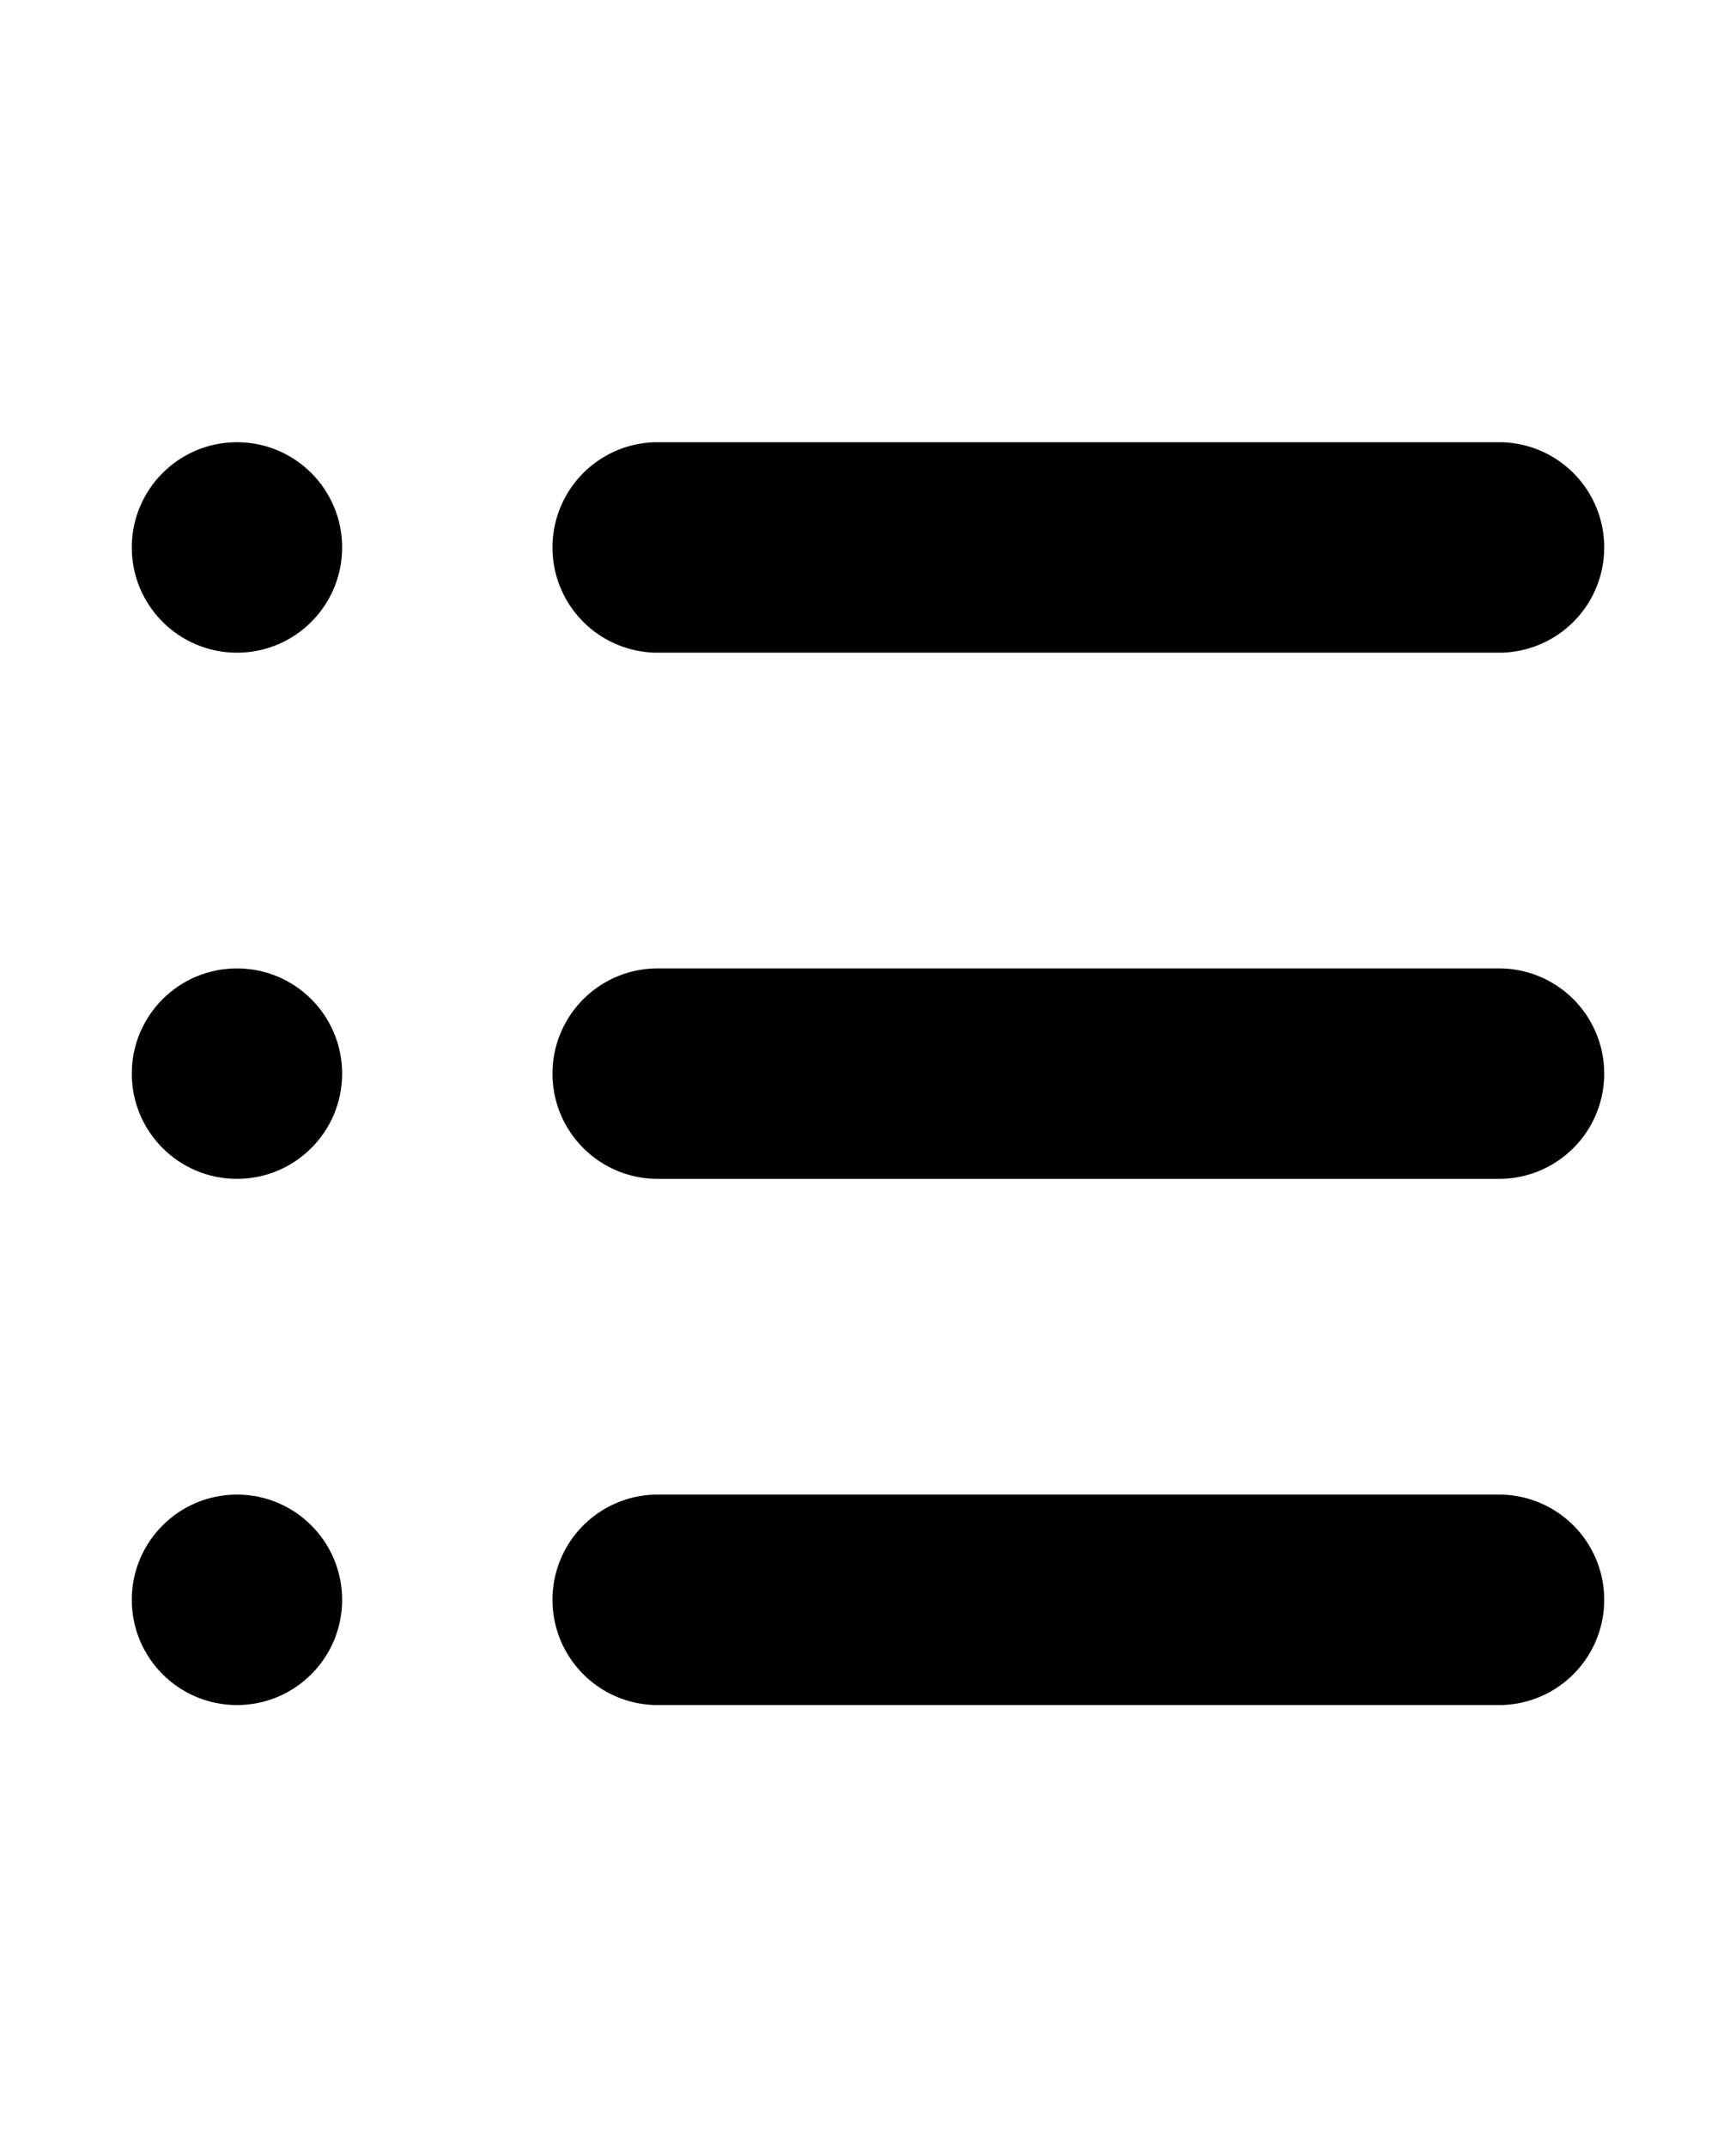 <svg id="Capa_1" data-name="Capa 1" xmlns="http://www.w3.org/2000/svg" viewBox="0 0 16.506 20.403"><defs> </defs><title>menu</title><path class="cls-1" d="M14.253,6.202h-8a1,1,0,0,1,0-2h8a1,1,0,0,1,0,2Z"/><path class="cls-1" d="M14.253,11.202h-8a1,1,0,1,1,0-2h8a1,1,0,0,1,0,2Z"/><path class="cls-1" d="M14.253,16.202h-8a1,1,0,1,1,0-2h8a1,1,0,0,1,0,2Z"/><circle class="cls-1" cx="2.253" cy="5.202" r="1"/><circle class="cls-1" cx="2.253" cy="10.202" r="1"/><circle class="cls-1" cx="2.253" cy="15.202" r="1"/></svg>